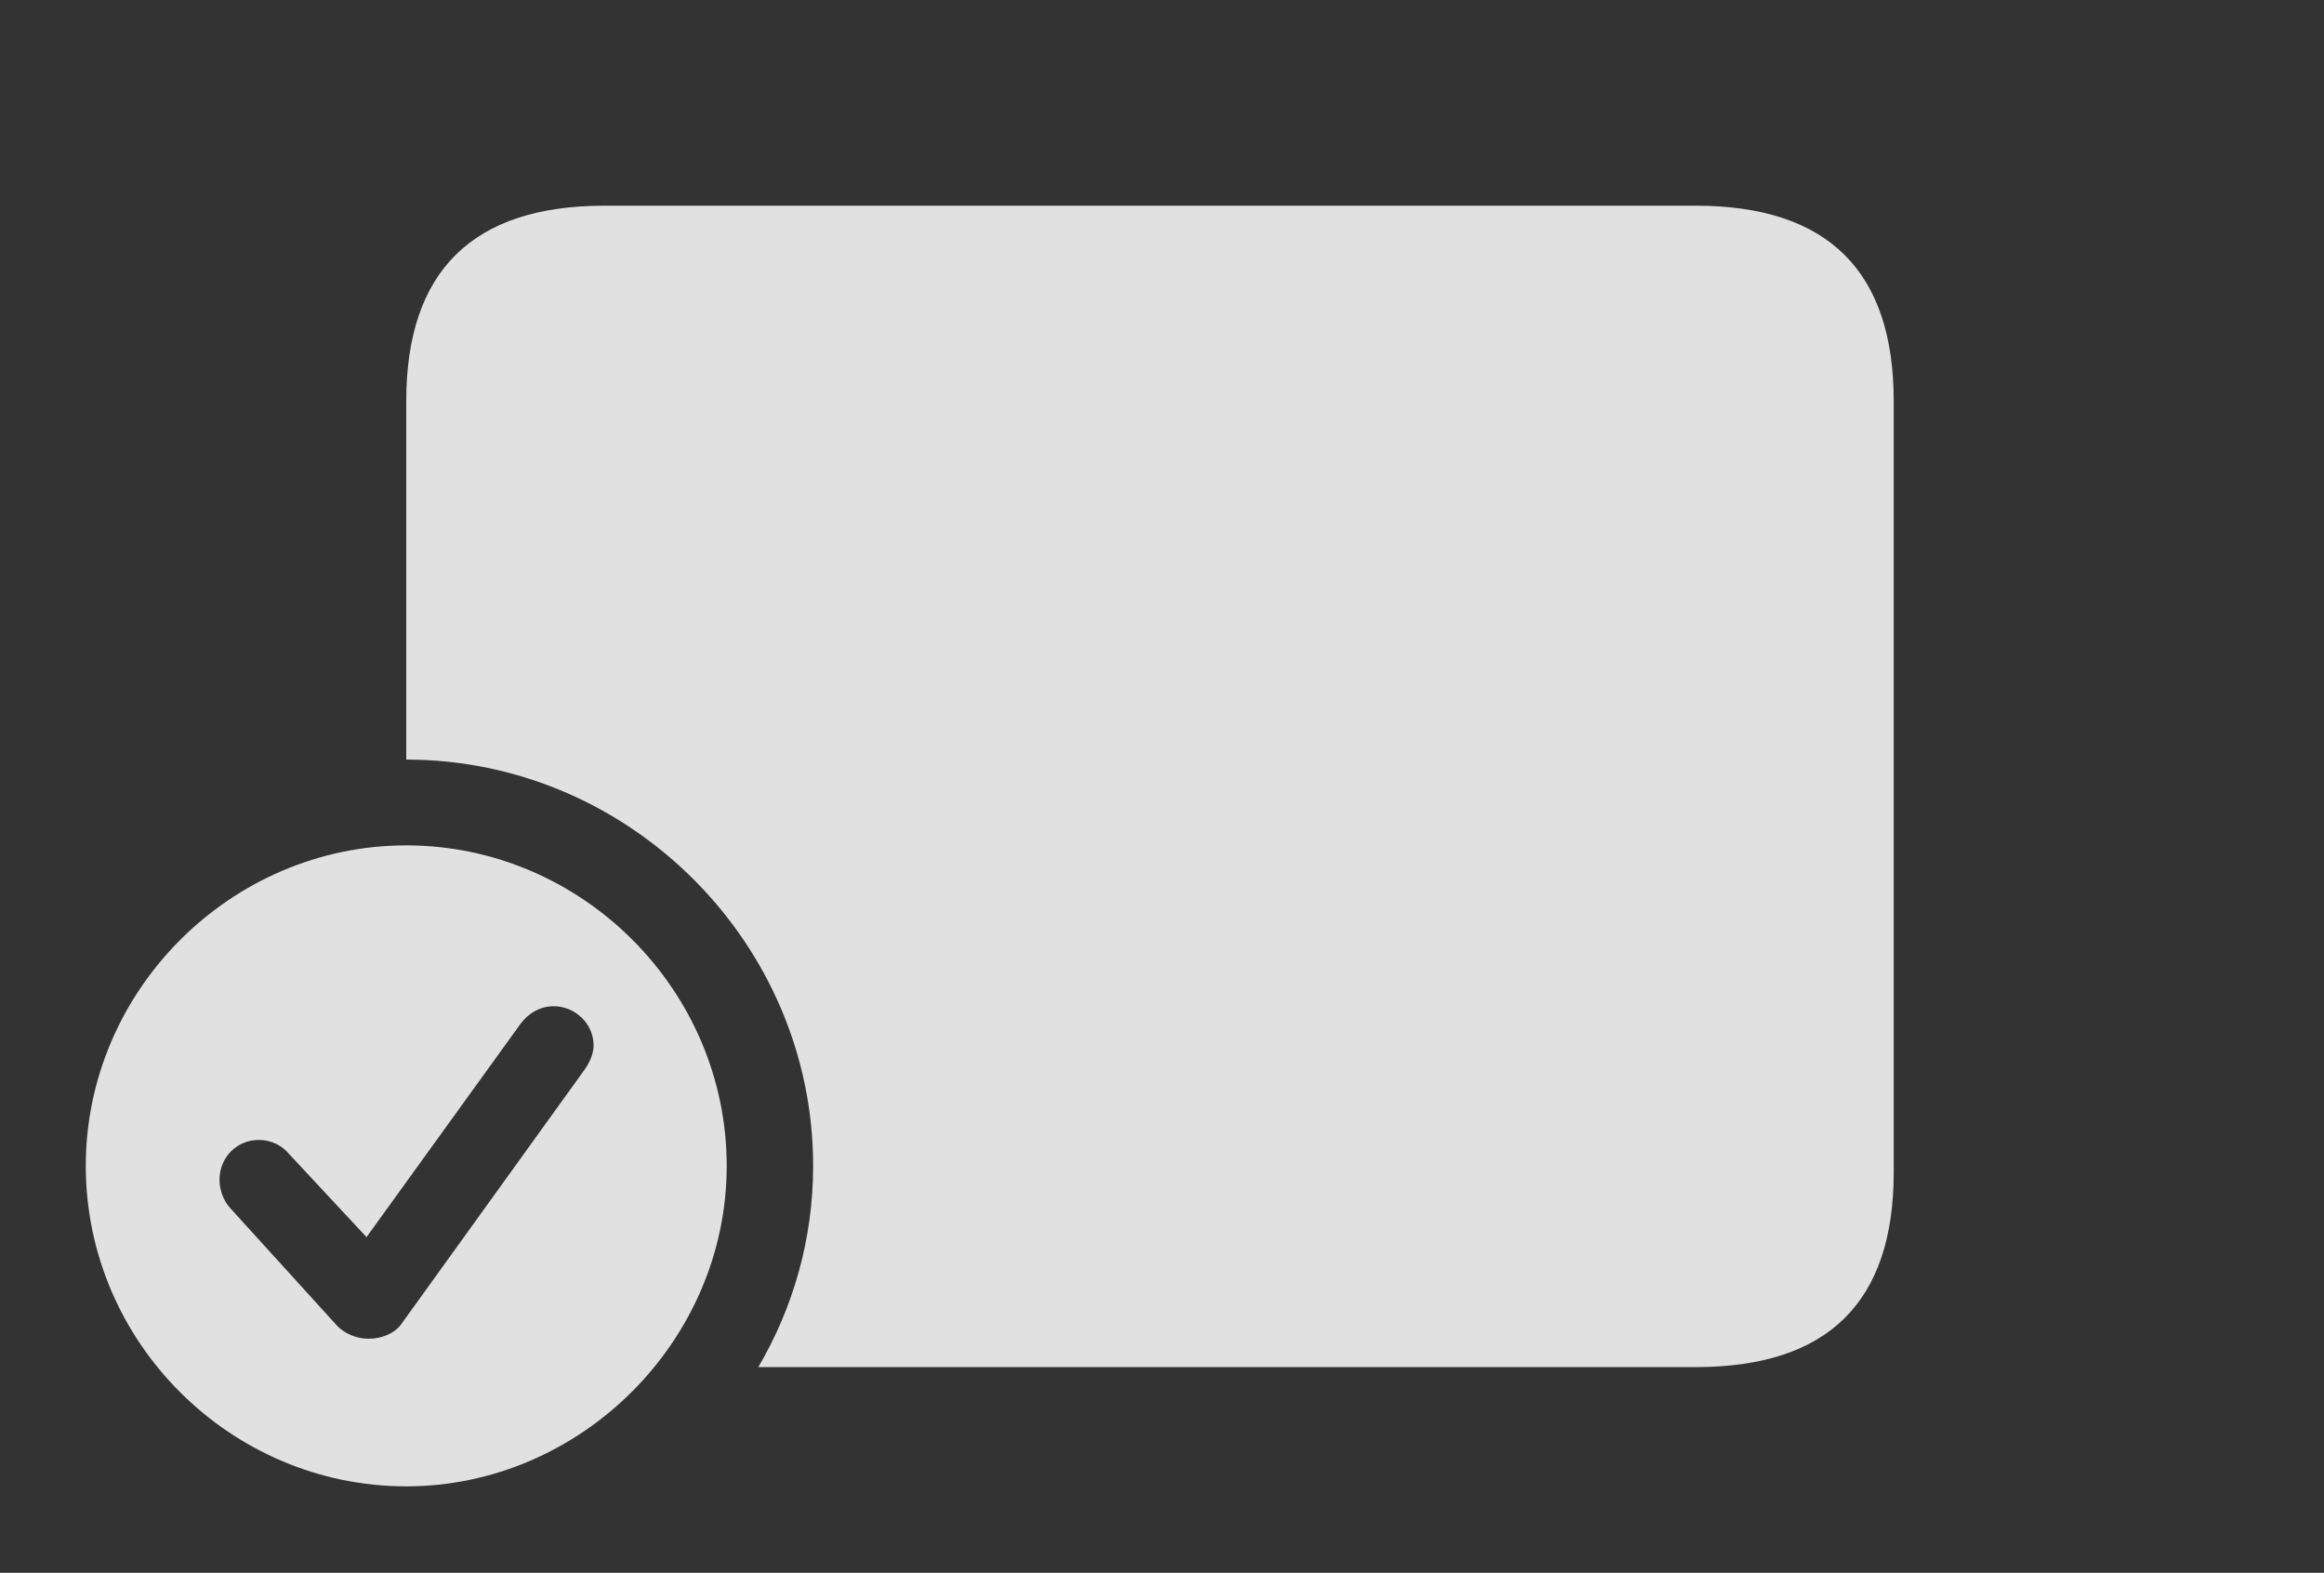 <?xml version="1.0" encoding="UTF-8"?>
<!--Generator: Apple Native CoreSVG 341-->
<!DOCTYPE svg
PUBLIC "-//W3C//DTD SVG 1.1//EN"
       "http://www.w3.org/Graphics/SVG/1.1/DTD/svg11.dtd">
<svg version="1.1" xmlns="http://www.w3.org/2000/svg" xmlns:xlink="http://www.w3.org/1999/xlink" viewBox="0 0 35.977 24.346">
 <rect x="0" y="0" width="35.977" height="24.346" fill="#333333" stroke="none"/>
 <g>
  <rect height="24.346" opacity="0" width="35.977" x="0" y="0"/>
  <path d="M29.316 6.211L29.316 18.145C29.316 20.156 28.301 21.162 26.25 21.162L11.739 21.162C12.28 20.242 12.588 19.175 12.588 18.047C12.588 14.6 9.746 11.758 6.289 11.758L6.289 6.211C6.289 4.199 7.314 3.184 9.355 3.184L26.25 3.184C28.301 3.184 29.316 4.199 29.316 6.211Z" fill="white" fill-opacity="0.85"/>
  <path d="M11.25 18.047C11.25 20.762 8.984 23.008 6.289 23.008C3.574 23.008 1.328 20.781 1.328 18.047C1.328 15.332 3.574 13.086 6.289 13.086C9.014 13.086 11.25 15.332 11.25 18.047ZM8.057 15.85L5.674 19.15L4.473 17.861C4.375 17.744 4.219 17.646 4.004 17.646C3.672 17.646 3.398 17.91 3.398 18.262C3.398 18.398 3.447 18.574 3.564 18.701L5.215 20.518C5.342 20.654 5.537 20.723 5.703 20.723C5.918 20.723 6.113 20.635 6.211 20.498L9.053 16.553C9.141 16.426 9.189 16.299 9.189 16.182C9.189 15.84 8.896 15.576 8.574 15.576C8.35 15.576 8.174 15.693 8.057 15.85Z" fill="white" fill-opacity="0.85"/>
 </g>
</svg>
